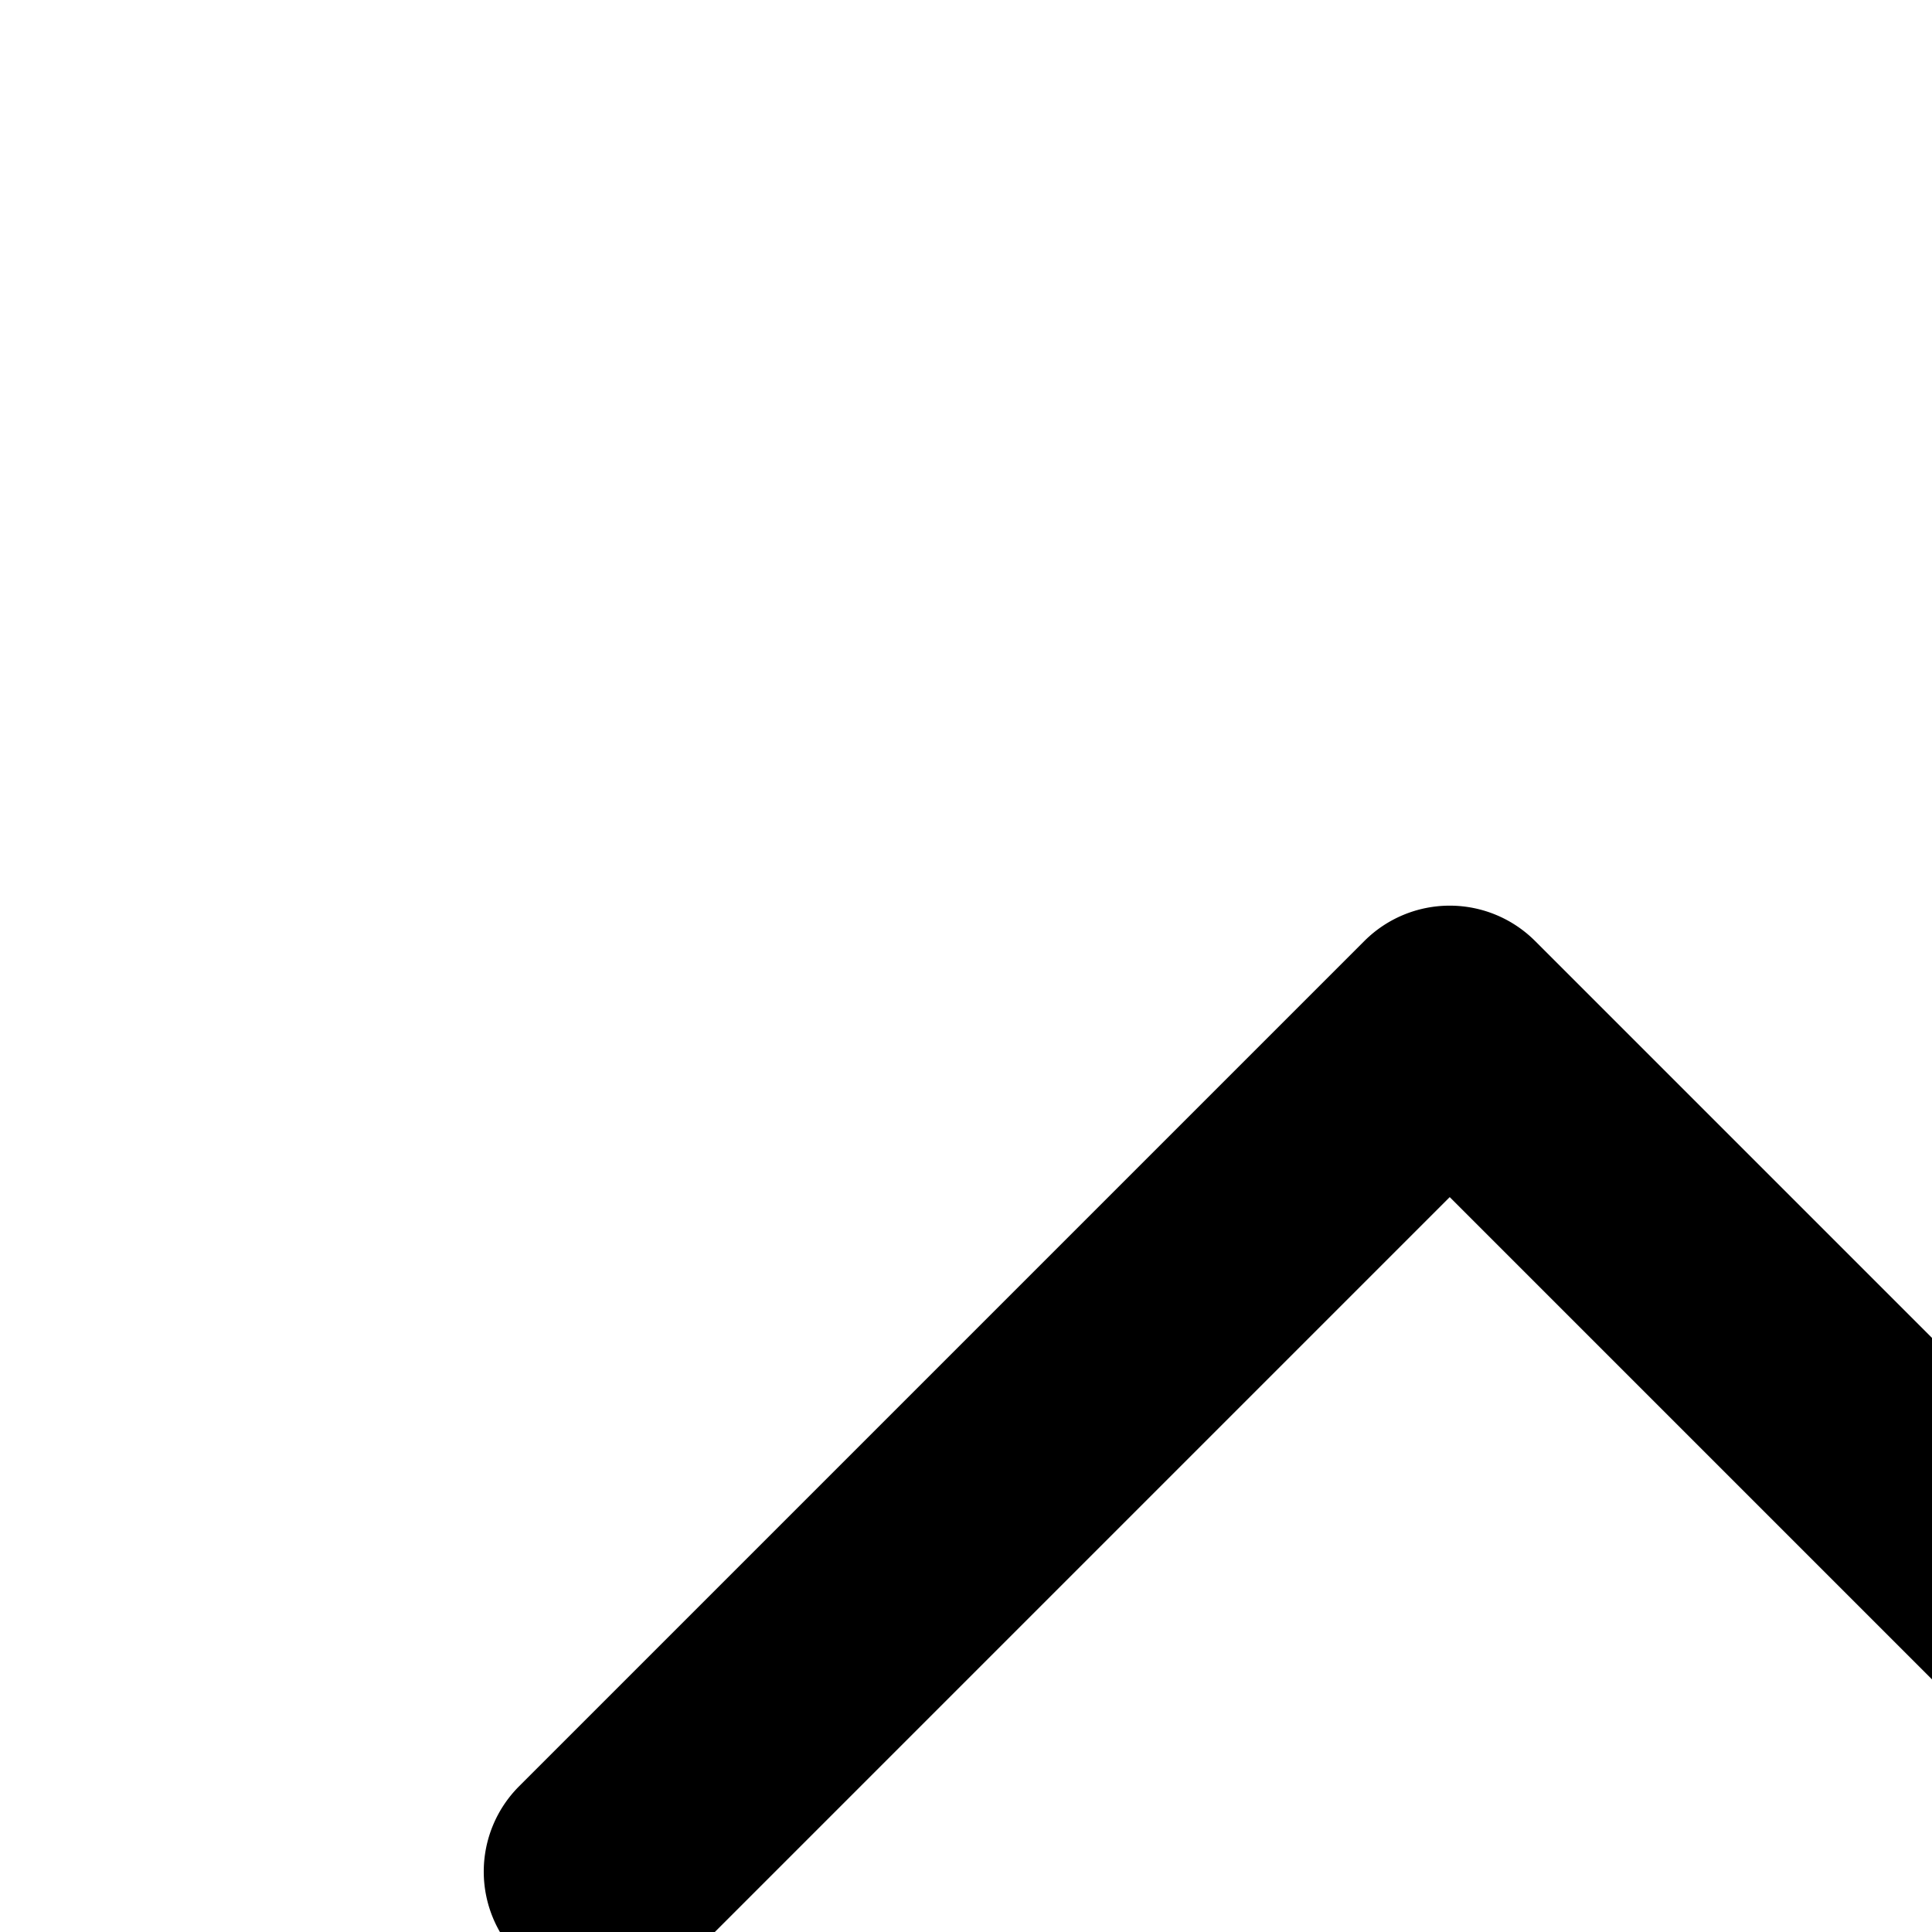 <svg xmlns="http://www.w3.org/2000/svg" viewBox="0 0 16 16"><path d="M4.299 16.207a1 1 0 0 0 1.414 0l6.293-6.293 6.293 6.293a1 1 0 0 0 1.414-1.414l-7-7a1 1 0 0 0-1.414 0l-7 7a1 1 0 0 0 0 1.414z"/></svg>